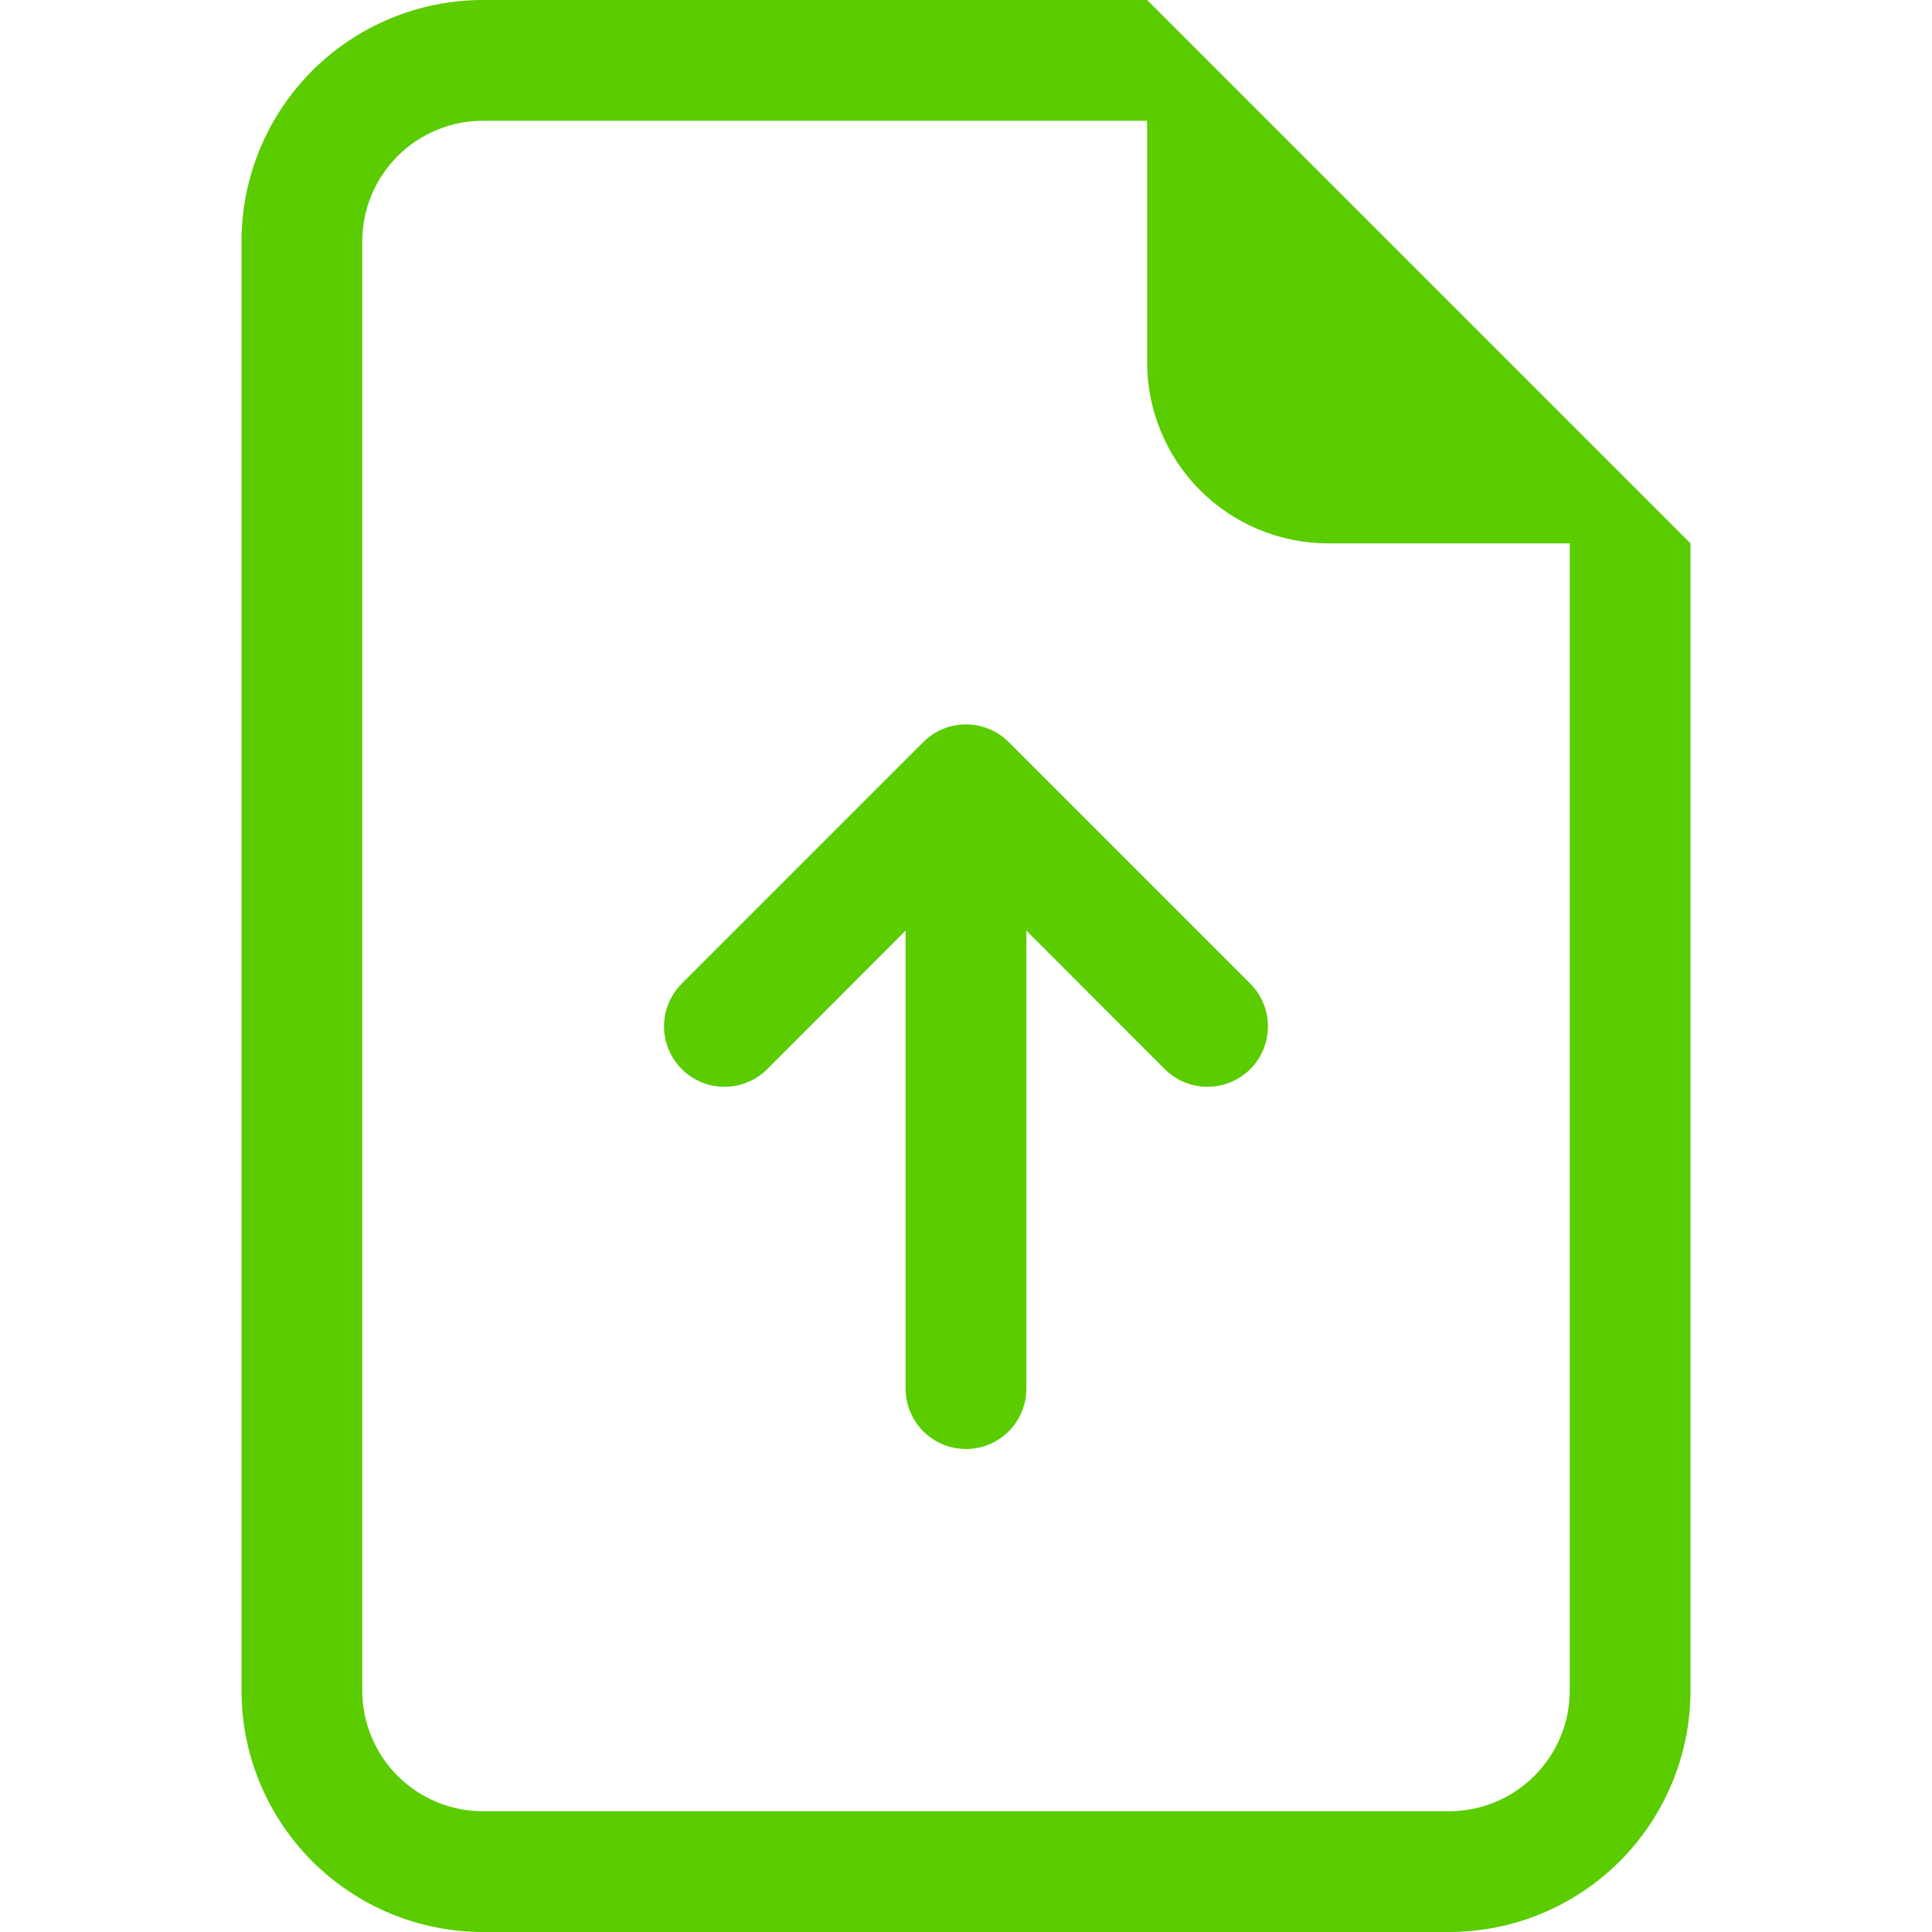 <svg width="40" height="40" viewBox="0 0 40 40" fill="none" xmlns="http://www.w3.org/2000/svg">
<path d="M21.25 28.75C21.25 29.081 21.118 29.399 20.884 29.634C20.649 29.868 20.331 30 20 30C19.668 30 19.35 29.868 19.116 29.634C18.882 29.399 18.75 29.081 18.75 28.75V19.267L15.885 22.135C15.65 22.369 15.332 22.501 15 22.501C14.668 22.501 14.35 22.369 14.115 22.135C13.88 21.9 13.748 21.582 13.748 21.25C13.748 20.918 13.88 20.599 14.115 20.365L19.115 15.365C19.231 15.248 19.369 15.156 19.521 15.093C19.673 15.03 19.835 14.998 20 14.998C20.164 14.998 20.327 15.03 20.479 15.093C20.631 15.156 20.769 15.248 20.885 15.365L25.885 20.365C26.12 20.599 26.251 20.918 26.251 21.25C26.251 21.582 26.12 21.9 25.885 22.135C25.65 22.369 25.332 22.501 25 22.501C24.668 22.501 24.35 22.369 24.115 22.135L21.25 19.267V28.75Z" fill="#5ACC00"/>
<path d="M35 35V11.25L23.75 0H10C8.674 0 7.402 0.527 6.464 1.464C5.527 2.402 5 3.674 5 5V35C5 36.326 5.527 37.598 6.464 38.535C7.402 39.473 8.674 40 10 40H30C31.326 40 32.598 39.473 33.535 38.535C34.473 37.598 35 36.326 35 35ZM23.75 7.5C23.75 8.495 24.145 9.448 24.848 10.152C25.552 10.855 26.505 11.25 27.5 11.25H32.5V35C32.5 35.663 32.237 36.299 31.768 36.768C31.299 37.237 30.663 37.5 30 37.5H10C9.337 37.5 8.701 37.237 8.232 36.768C7.763 36.299 7.5 35.663 7.5 35V5C7.5 4.337 7.763 3.701 8.232 3.232C8.701 2.763 9.337 2.5 10 2.5H23.75V7.5Z" fill="#5ACC00"/>
</svg>
